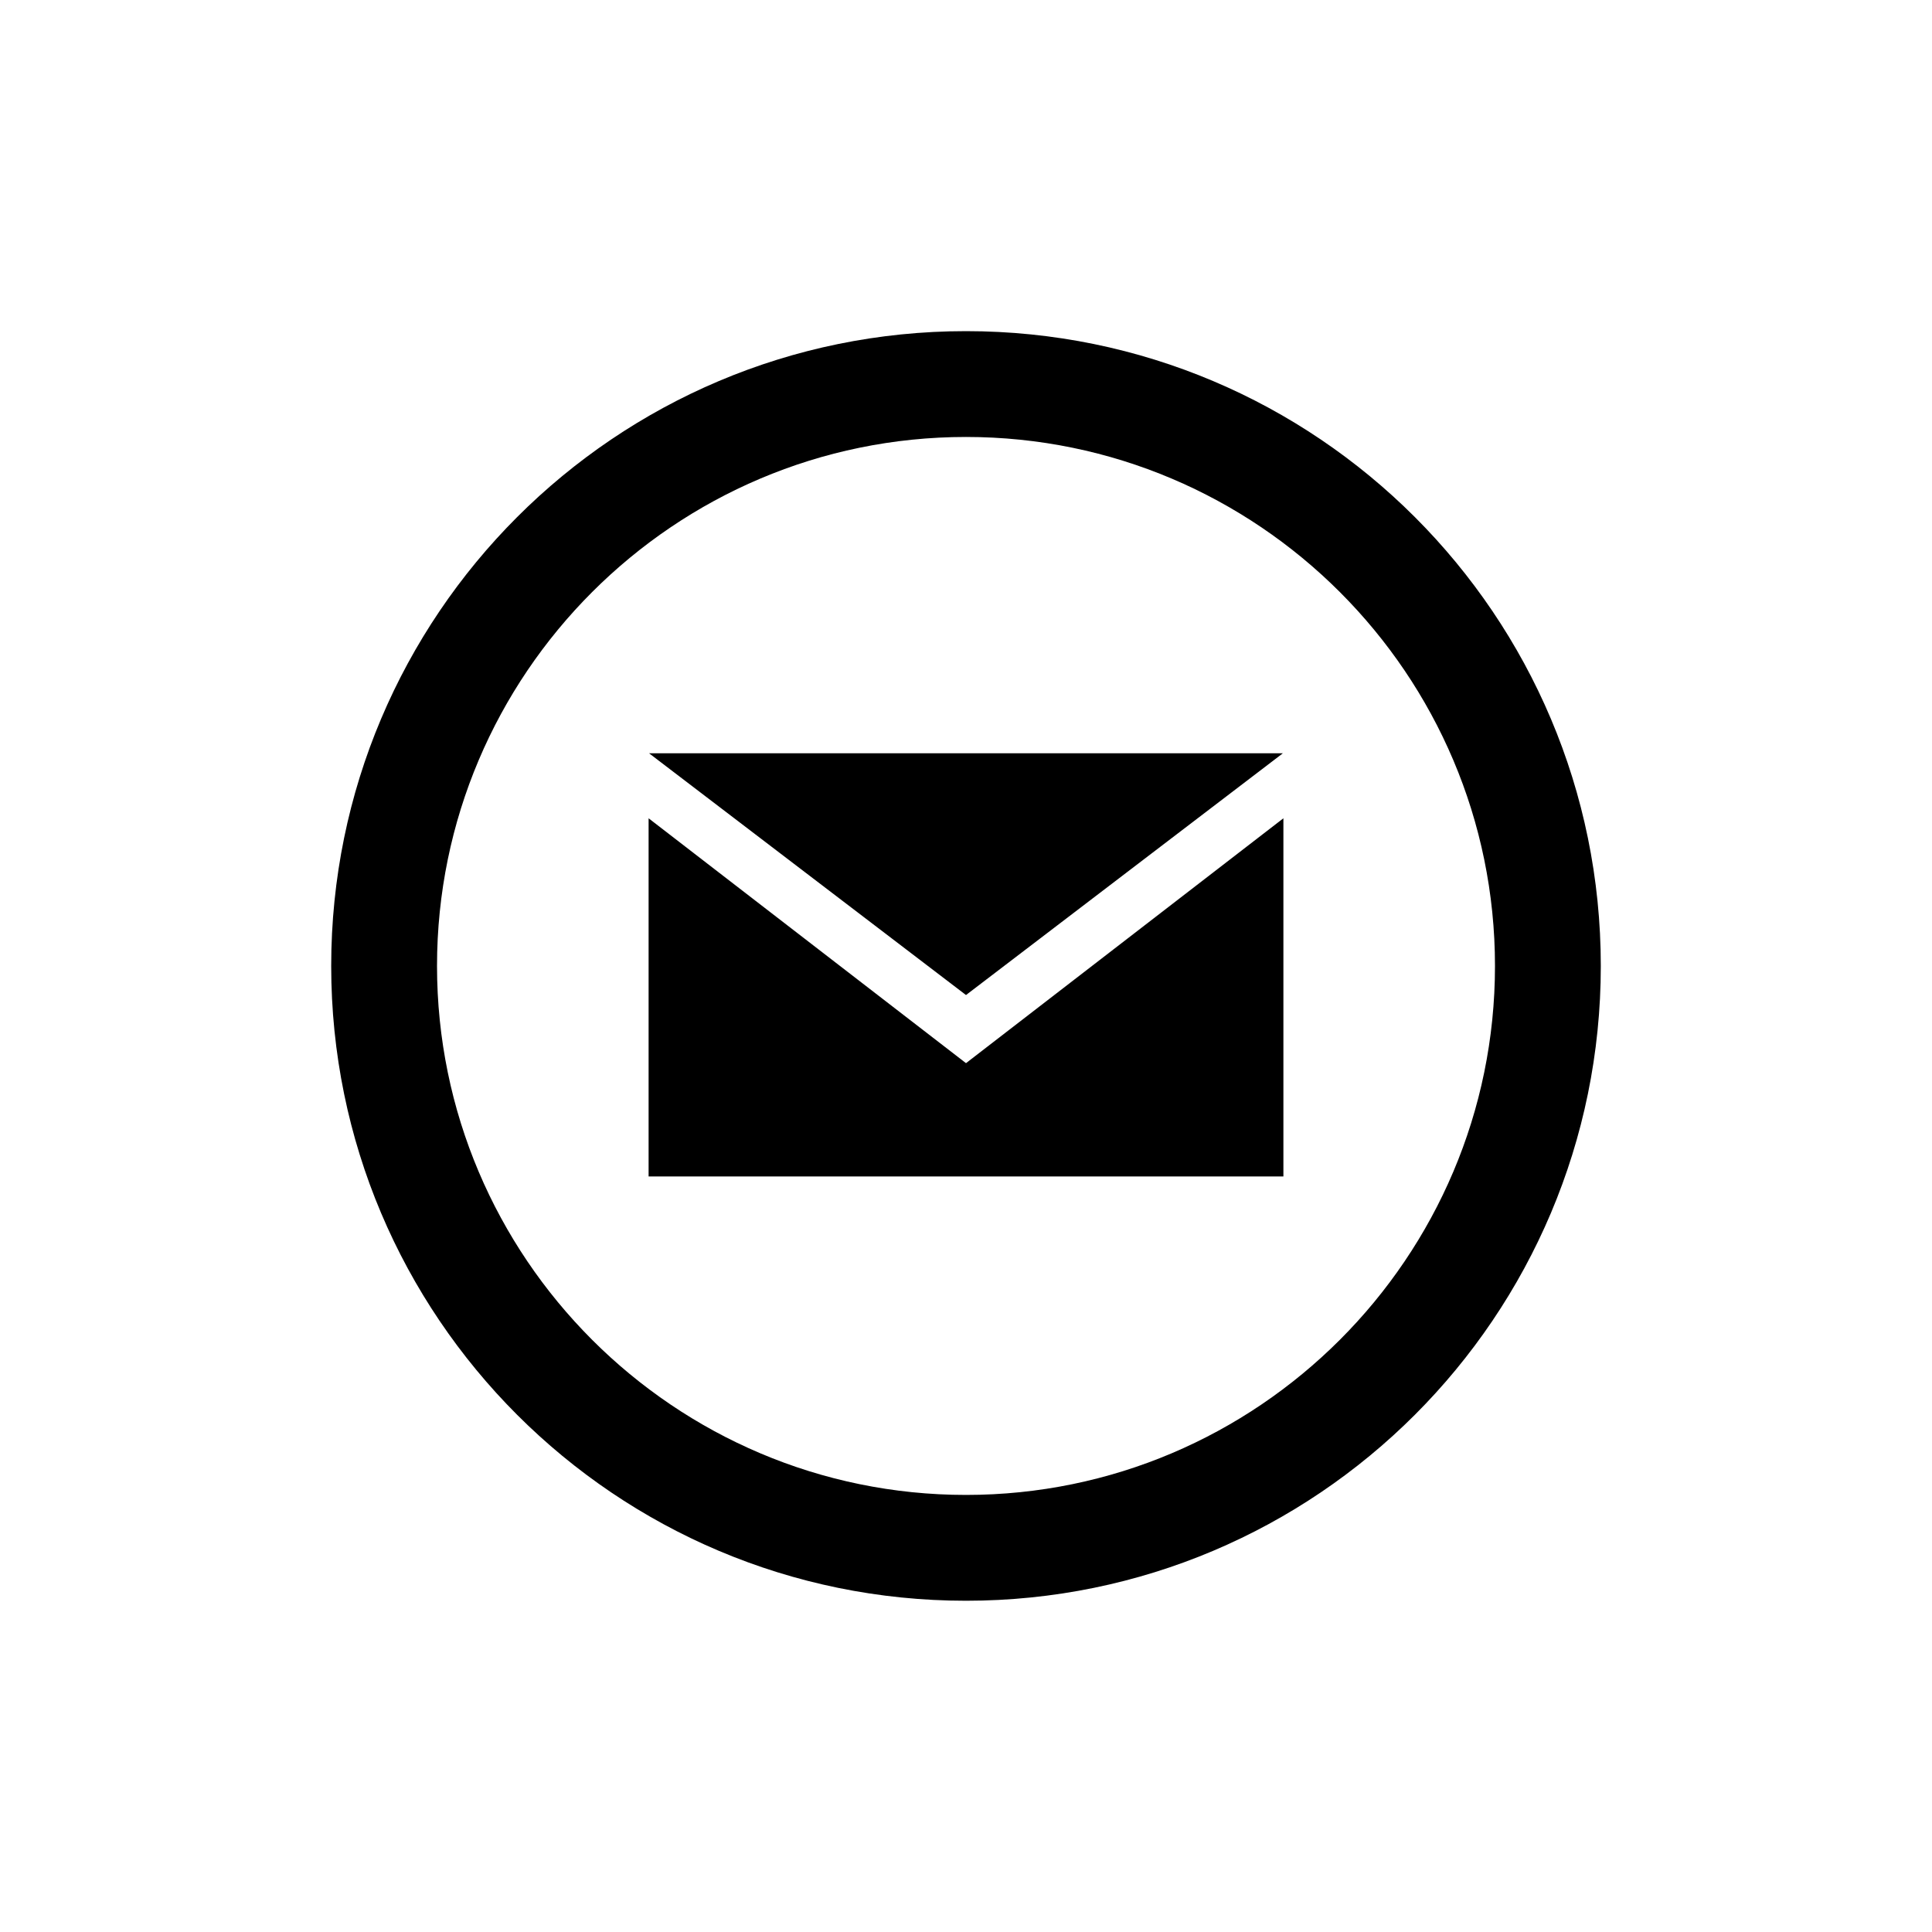 <?xml version="1.0" encoding="UTF-8" standalone="no"?>
<svg
   width="35"
   height="35"
   viewBox="0 0 35 35"
   version="1.1"
   id="svg1"
   sodipodi:docname="social-icons-master.svg"
   xml:space="preserve"
   inkscape:version="1.3.2 (091e20e, 2023-11-25, custom)"
   xmlns:inkscape="http://www.inkscape.org/namespaces/inkscape"
   xmlns:sodipodi="http://sodipodi.sourceforge.net/DTD/sodipodi-0.dtd"
   xmlns="http://www.w3.org/2000/svg"
   xmlns:svg="http://www.w3.org/2000/svg"><defs
     id="defs1" /><sodipodi:namedview
     id="namedview1"
     pagecolor="#ffffff"
     bordercolor="#000000"
     borderopacity="0.25"
     inkscape:showpageshadow="2"
     inkscape:pageopacity="0.0"
     inkscape:pagecheckerboard="0"
     inkscape:deskcolor="#d1d1d1"
     showguides="true"
     inkscape:zoom="8.5520833"
     inkscape:cx="54.723508"
     inkscape:cy="127.74665"
     inkscape:window-width="2560"
     inkscape:window-height="1377"
     inkscape:window-x="1912"
     inkscape:window-y="-8"
     inkscape:window-maximized="1"
     inkscape:current-layer="layer3"><sodipodi:guide
       position="-152.386,-5"
       orientation="0,-1"
       id="guide2"
       inkscape:locked="false" /><sodipodi:guide
       position="-172.032,53.614"
       orientation="0,-1"
       id="guide3"
       inkscape:locked="false" /></sodipodi:namedview><g
     inkscape:groupmode="layer"
     id="layer3"
     inkscape:label="Mail"
     transform="translate(-82.157,-114.789)"><path
       d="m 99.657,122.705 c 5.284,0 9.583,4.299 9.583,9.583 0,5.284 -4.299,9.583 -9.583,9.583 -5.284,0 -9.583,-4.299 -9.583,-9.583 0,-5.284 4.299,-9.583 9.583,-9.583 z m 0,-1.917 c -6.351,0 -11.5,5.149 -11.5,11.5 0,6.351 5.149,11.5 11.5,11.5 6.351,0 11.5,-5.149 11.5,-11.5 0,-6.351 -5.149,-11.5 -11.5,-11.5 z m 0,12.027 -5.742,-4.38 H 105.398 Z m 0,1.234 -5.75,-4.436 v 6.489 h 11.5 v -6.489 z"
       id="path1-3"
       style="stroke-width:0.958" /><rect
       style="fill:none;fill-opacity:1;stroke:none;stroke-width:0.5;stroke-linejoin:round"
       id="rect7"
       width="35"
       height="35"
       x="82.157"
       y="114.789" /></g></svg>
